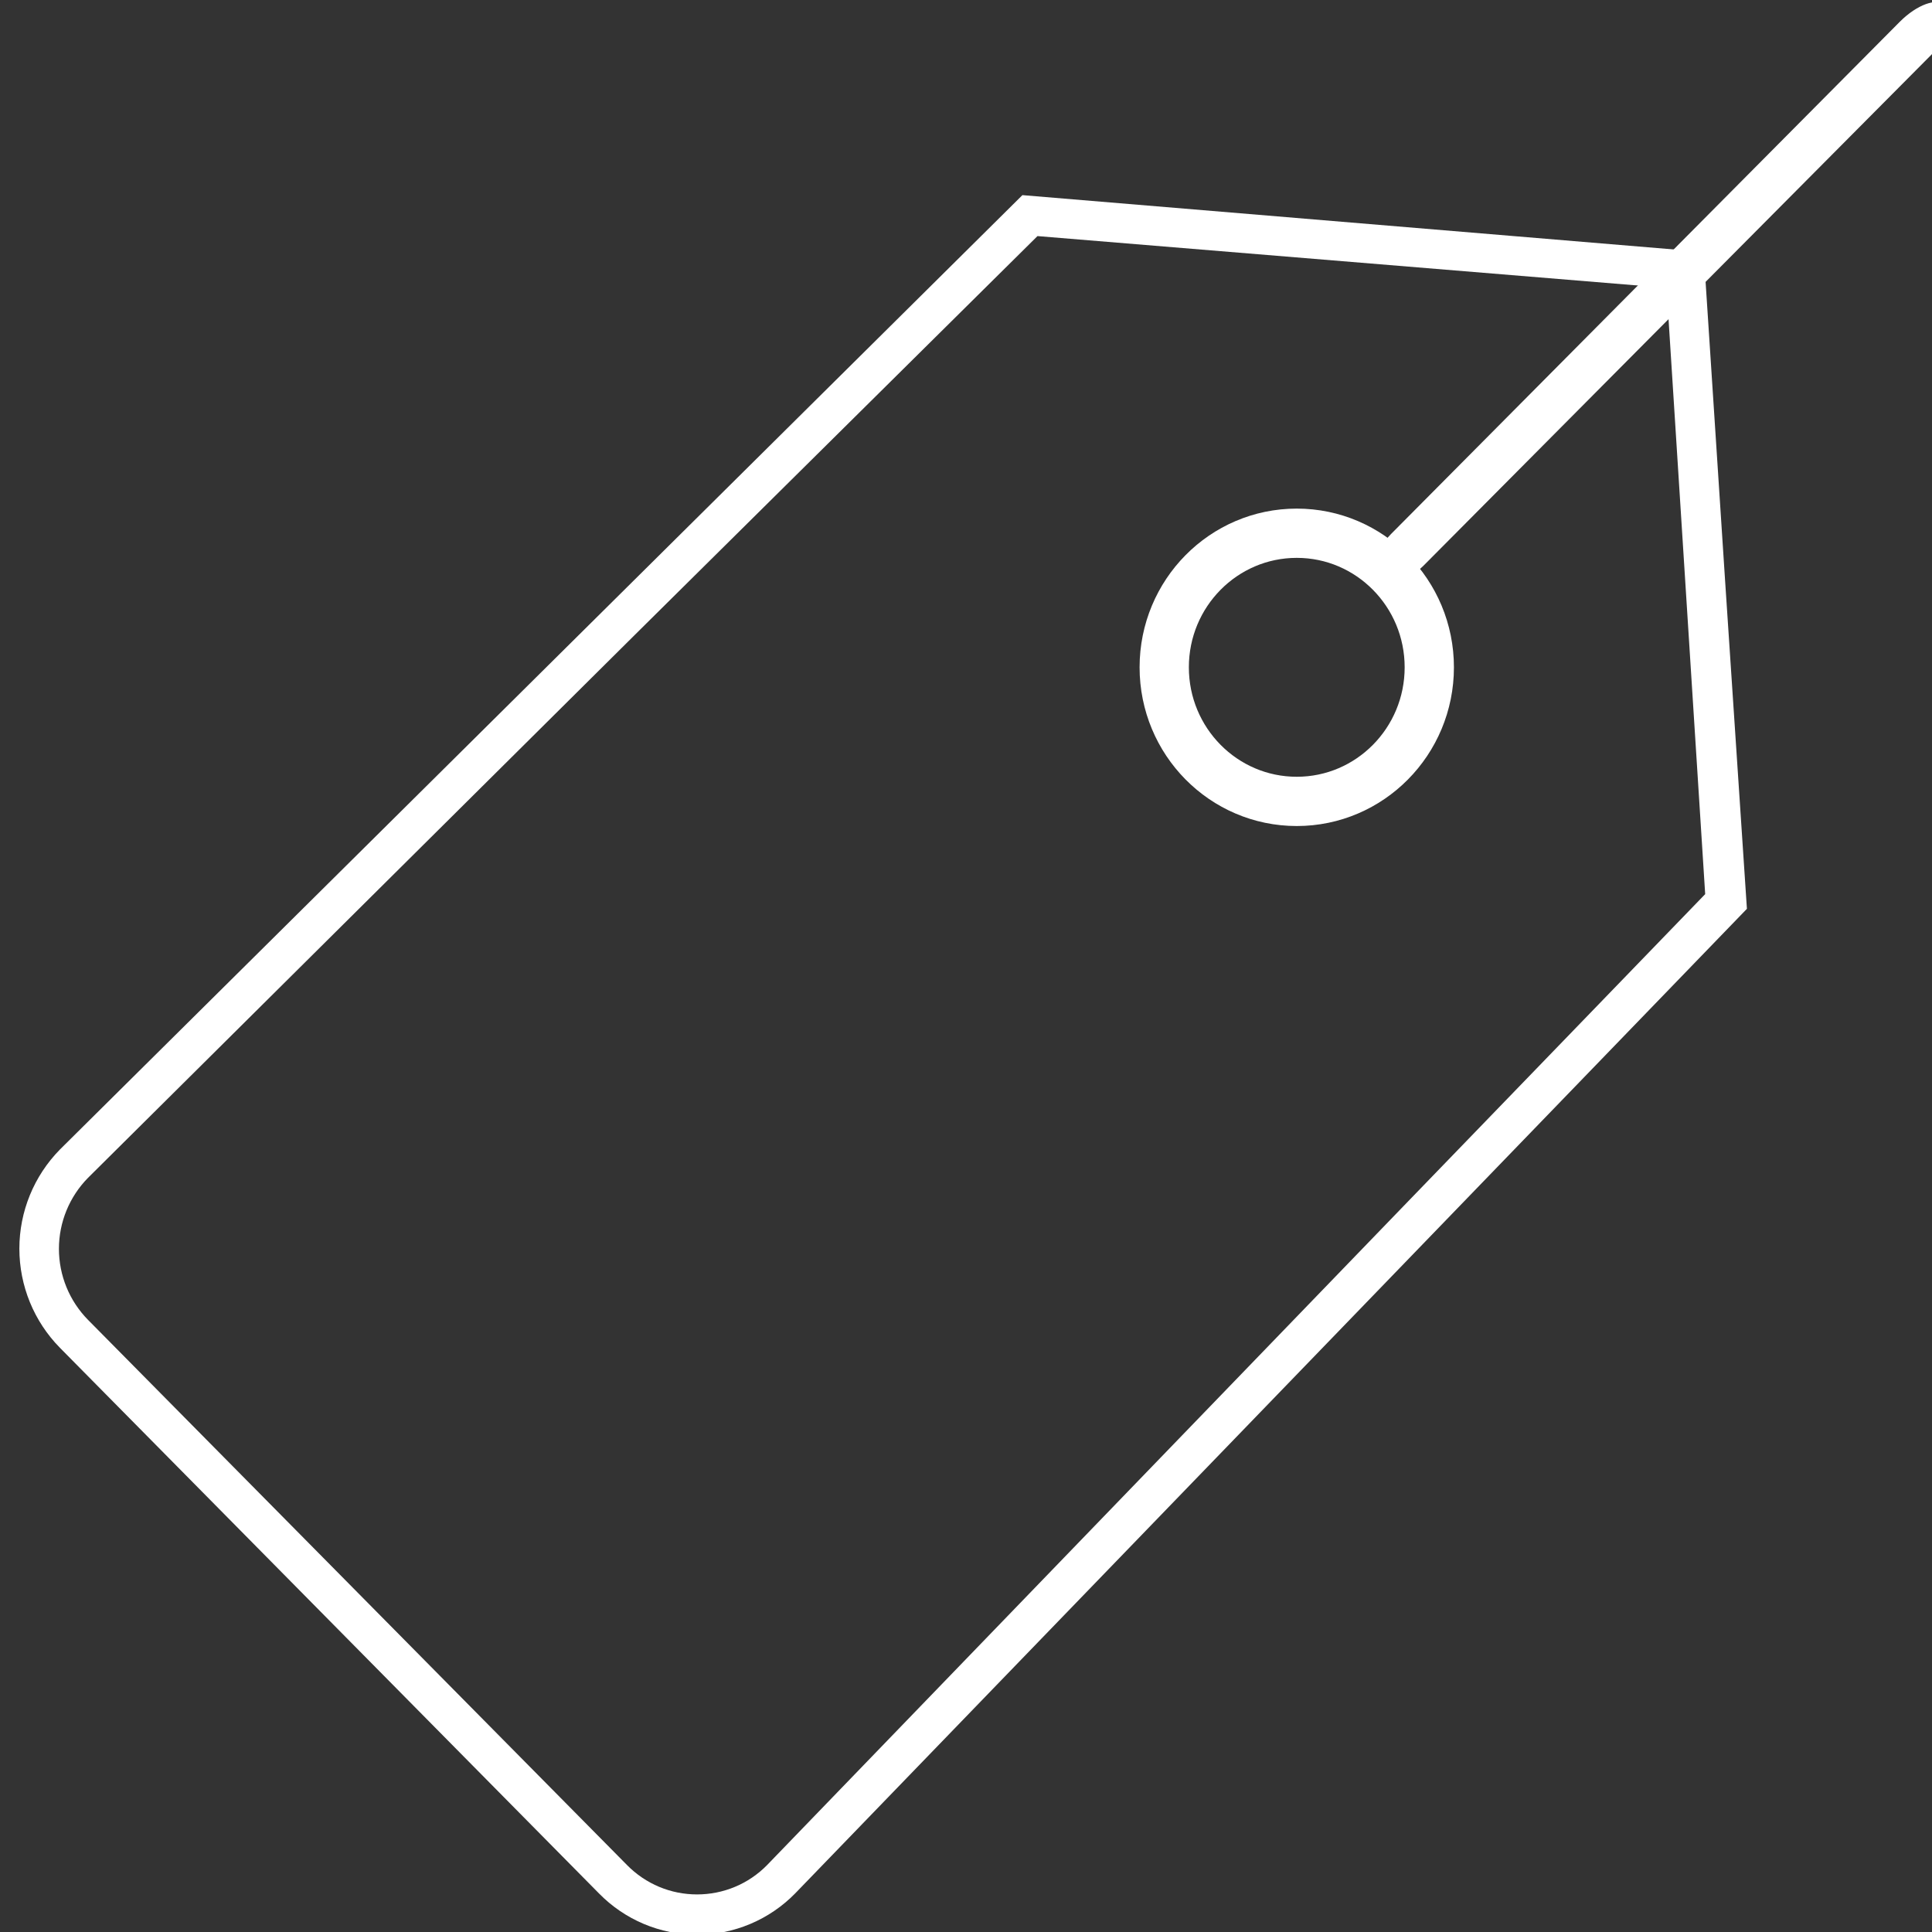 <svg width="40" height="40" viewBox="0 0 40 40" fill="none" xmlns="http://www.w3.org/2000/svg">
<rect x="0" y="0" width="40" height="40" fill="#333333" stroke="none"/>
<g clip-path="url(#clip0)">
<path d="M21.48 4.888L34.504 5.96L35.304 18.512L29.224 24.8L15.88 38.616C15.691 38.808 15.466 38.961 15.217 39.065C14.968 39.169 14.701 39.222 14.432 39.222C14.162 39.222 13.896 39.169 13.647 39.065C13.399 38.961 13.173 38.808 12.984 38.616L1.824 27.328C1.437 26.936 1.22 26.407 1.22 25.856C1.22 25.305 1.437 24.776 1.824 24.384L13.168 13.12L21.48 4.888ZM21.168 4.04L1.24 23.8C0.702 24.348 0.401 25.084 0.401 25.852C0.401 26.62 0.702 27.357 1.24 27.904L12.4 39.2C12.665 39.471 12.981 39.686 13.329 39.833C13.678 39.98 14.053 40.056 14.432 40.056C14.811 40.056 15.185 39.98 15.534 39.833C15.883 39.686 16.199 39.471 16.464 39.2L36.168 18.816C35.864 14.283 35.565 9.749 35.272 5.216L21.168 4.04Z" fill="white"/>
<path d="M39.336 0.448L28.8 11.056C28.456 11.408 28.304 11.856 28.472 12L28.528 12.056C28.688 12.224 29.112 12.056 29.464 11.72L40 1.12C40.352 0.768 40.504 0.32 40.336 0.176L40.272 0.112C40.104 -0.056 39.688 0.096 39.336 0.448Z" fill="white"/>
<path d="M26.848 16.592C28.363 16.592 29.592 15.349 29.592 13.816C29.592 12.283 28.363 11.04 26.848 11.04C25.332 11.04 24.104 12.283 24.104 13.816C24.104 15.349 25.332 16.592 26.848 16.592Z" stroke="white" stroke-width="1.02" stroke-miterlimit="10"/>
</g>
<defs>
<clipPath id="clip0">
<rect width="40" height="40" fill="white"/>
</clipPath>
</defs>
</svg>

